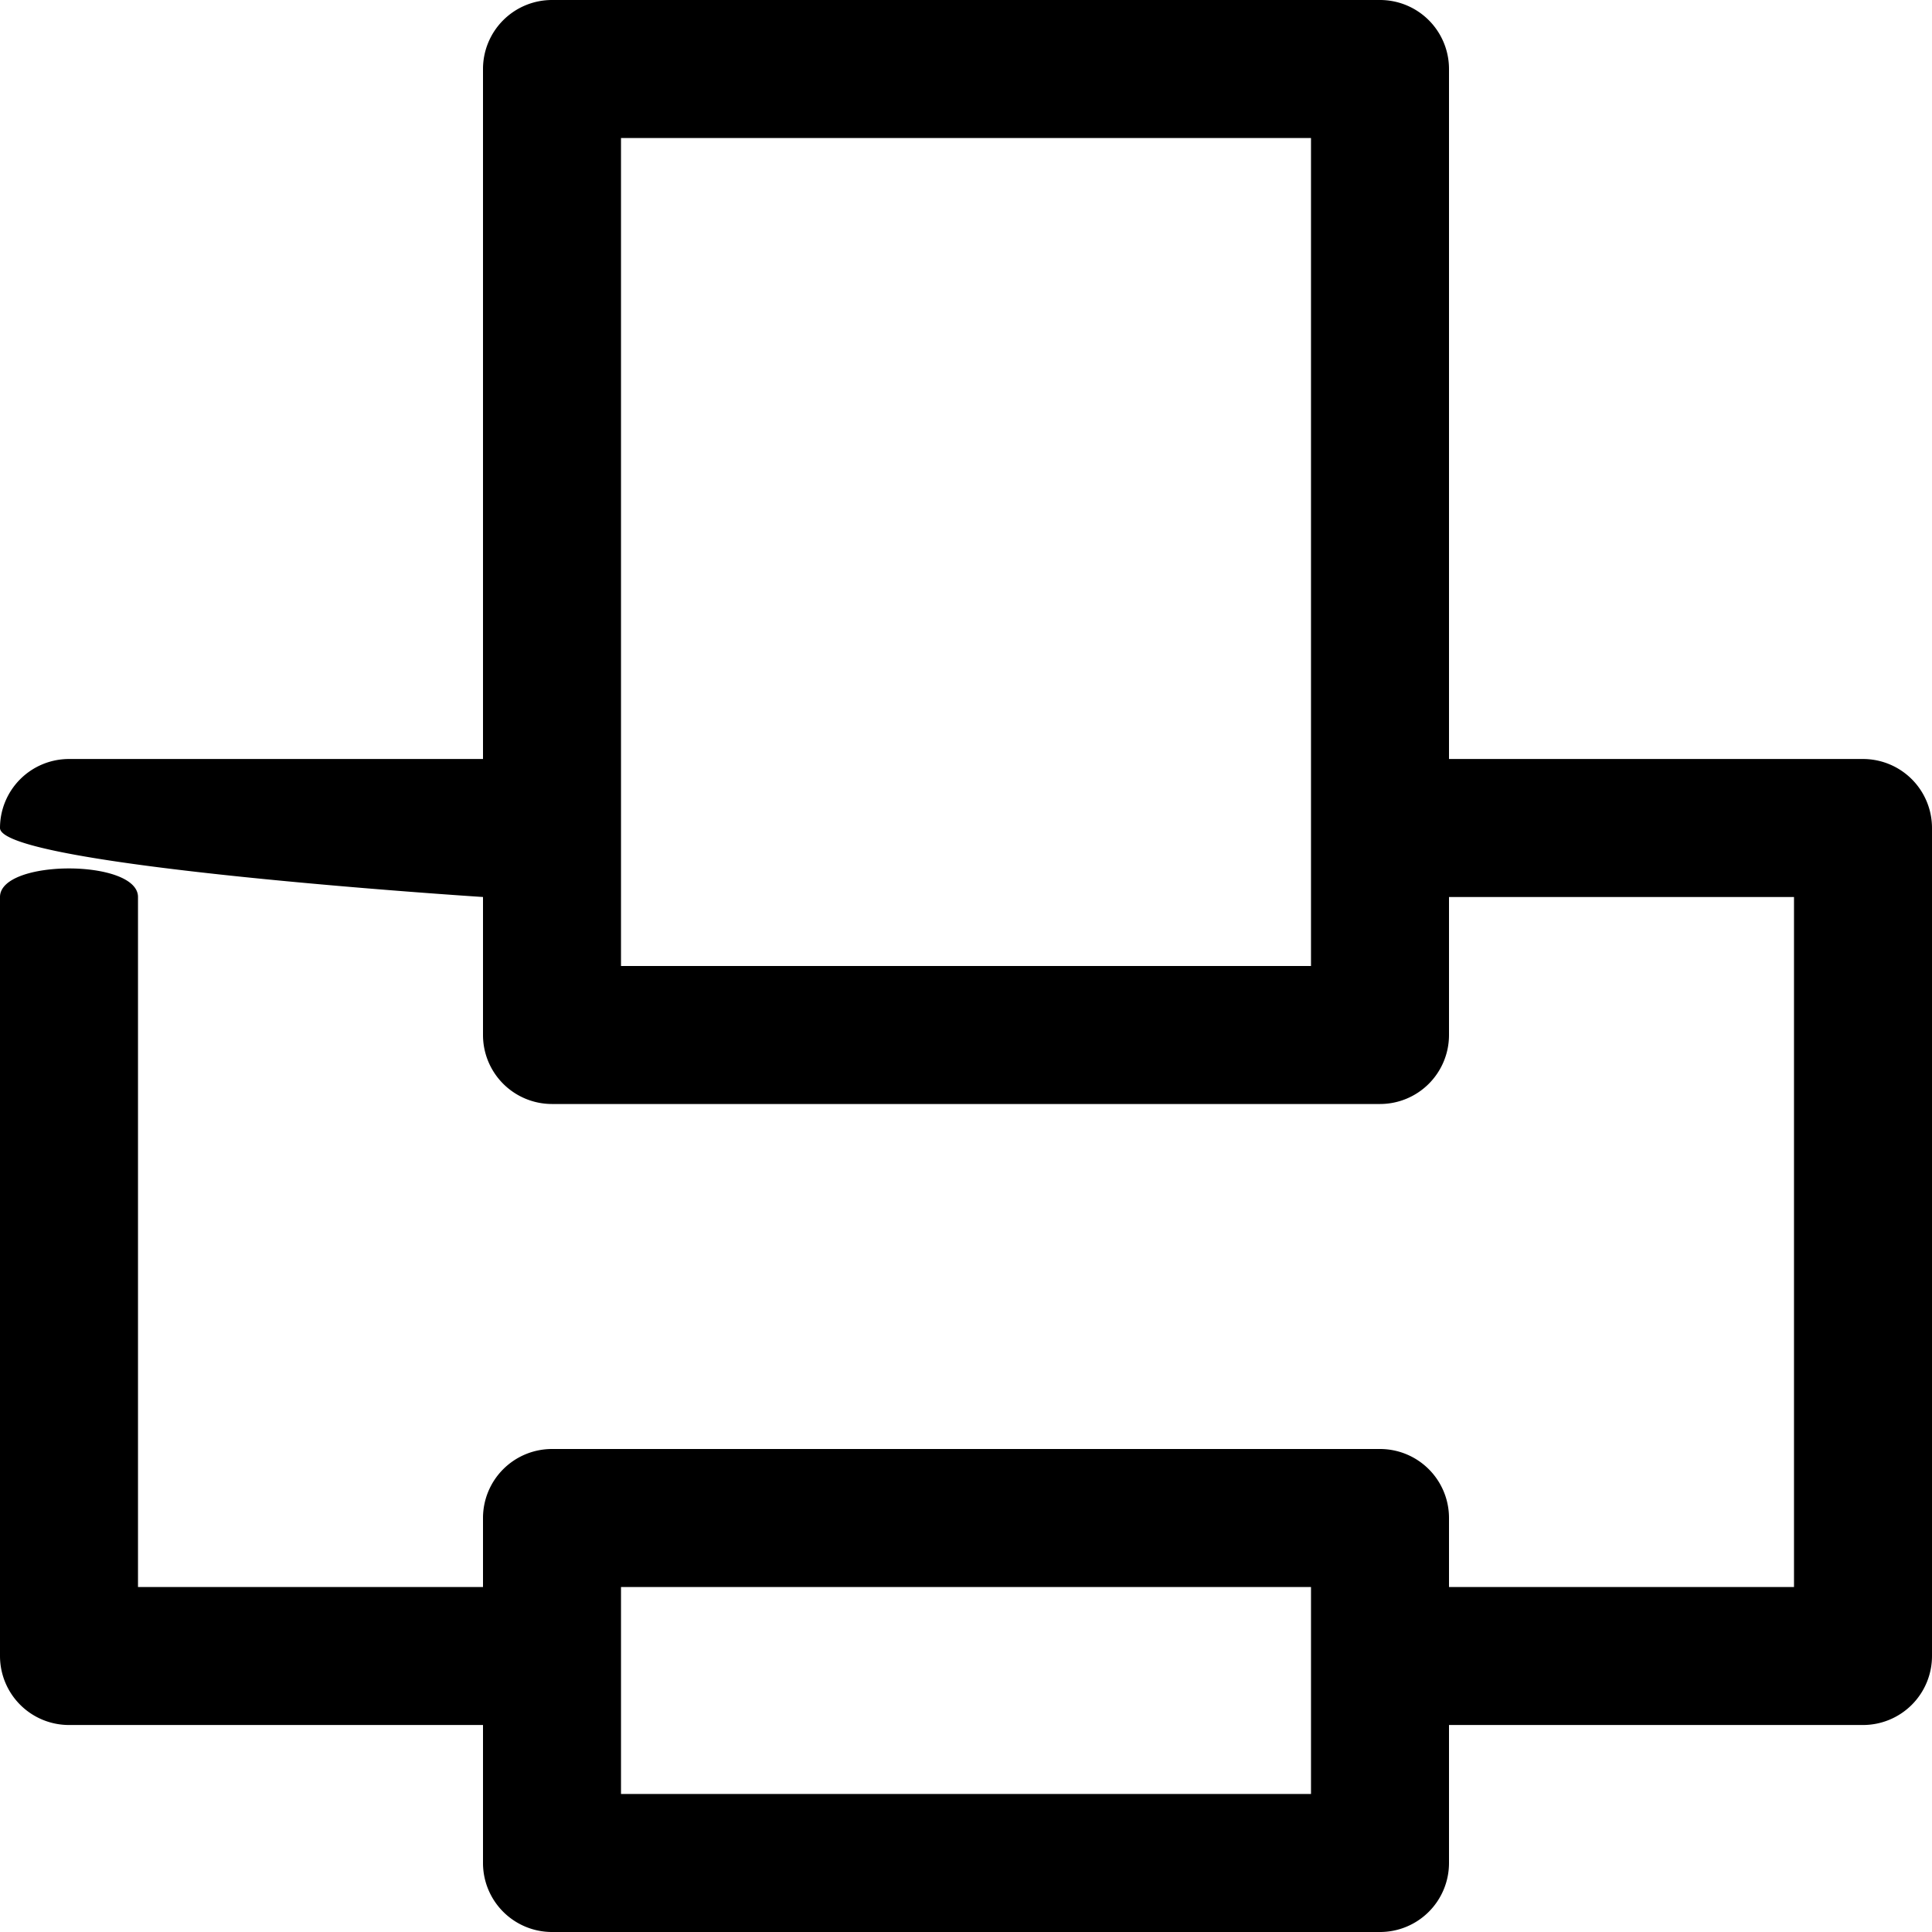<svg xmlns="http://www.w3.org/2000/svg" width="14" height="14" viewBox="0 0 14 14">
    <path fill="#000" fill-rule="evenodd" d="M13.5 5.5h-3v-5A.5.5 0 0 0 10 0H4a.5.5 0 0 0-.5.5v5h-3A.5.5 0 0 0 0 6c0 .276 3.5.5 3.5.5v1A.5.5 0 0 0 4 8h6a.5.5 0 0 0 .5-.5v-1H13v5h-2.5V11a.5.5 0 0 0-.5-.5H4a.5.5 0 0 0-.5.5v.5H1v-5c0-.276-1-.276-1 0V12a.5.5 0 0 0 .5.5h3v1a.5.5 0 0 0 .5.5h6a.5.5 0 0 0 .5-.5v-1h3a.5.5 0 0 0 .5-.5V6a.5.5 0 0 0-.5-.5zM9.5 7h-5V1h5v6zm0 6h-5v-1.5h5V13z"/>
</svg>
